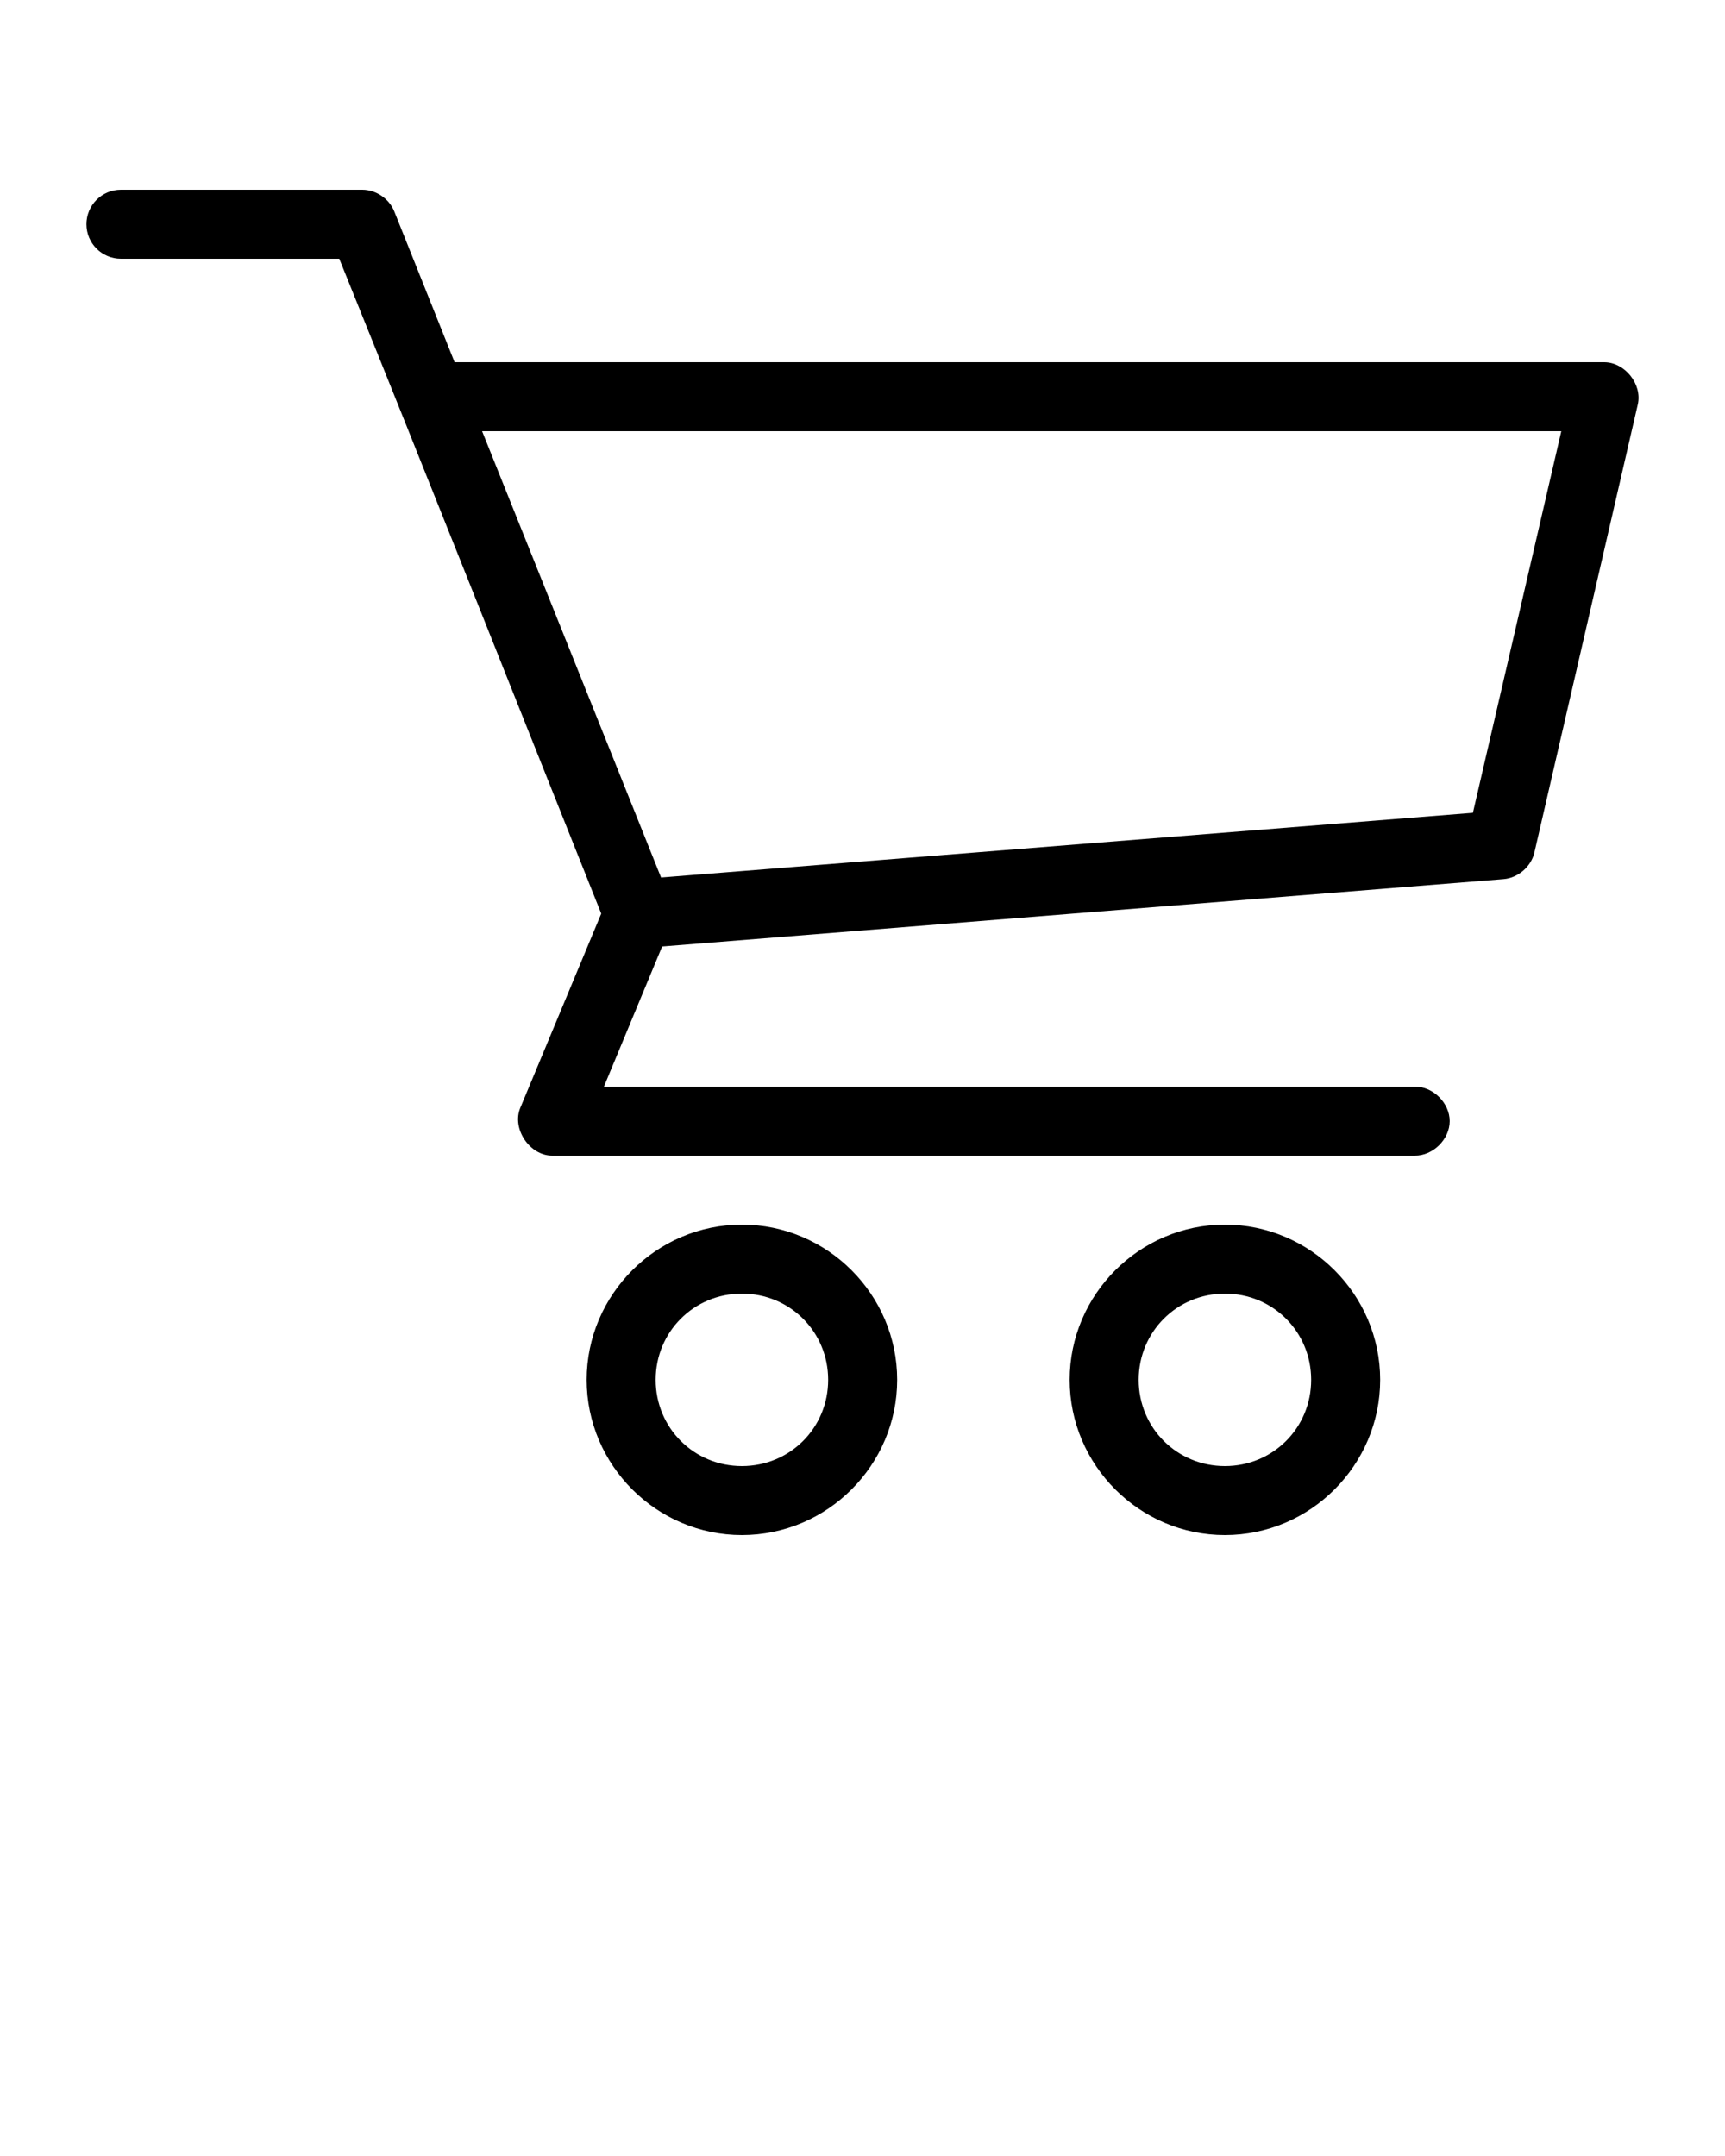 <svg xmlns:dc="http://purl.org/dc/elements/1.1/" xmlns:cc="http://creativecommons.org/ns#" xmlns:rdf="http://www.w3.org/1999/02/22-rdf-syntax-ns#" xmlns:svg="http://www.w3.org/2000/svg" xmlns="http://www.w3.org/2000/svg" xmlns:sodipodi="http://sodipodi.sourceforge.net/DTD/sodipodi-0.dtd" xmlns:inkscape="http://www.inkscape.org/namespaces/inkscape" version="1.1" x="0px" y="0px" viewBox="0 0 100 125"><g transform="translate(0,-952.362)"><path style="text-indent:0;text-transform:none;direction:ltr;block-progression:tb;baseline-shift:baseline;color:#000000;enable-background:accumulate;" d="m 7.011,963.362 c -1.105,0 -2,0.895 -2,2 0,1.105 0.895,2 2,2 l 12.656,0 c 5.112,12.639 10.127,25.304 15.188,37.969 l -4.688,11.25 c -0.514,1.211 0.528,2.783 1.844,2.781 l 50,0 c 1.057,0.015 2.029,-0.943 2.029,-2 0,-1.057 -0.972,-2.015 -2.029,-2 l -47,0 3.375,-8.125 48.781,-3.906 c 0.834,-0.069 1.588,-0.717 1.781,-1.531 l 6,-26 c 0.26,-1.161 -0.748,-2.429 -1.938,-2.438 l -66.656,0 -3.5,-8.75 c -0.295,-0.73 -1.056,-1.246 -1.844,-1.25 z m 20.937,14 62.562,0 -5.125,22.125 -47.062,3.75 z m 15.062,46 c -4.947,0 -9,4.053 -9,9 0,4.947 4.053,9 9,9 4.947,0 9,-4.053 9,-9 0,-4.947 -4.053,-9 -9,-9 z m 28,0 c -4.947,0 -9,4.053 -9,9 0,4.947 4.053,9 9,9 4.947,0 9,-4.053 9,-9 0,-4.947 -4.053,-9 -9,-9 z m -28,4 c 2.785,0 5,2.215 5,5 0,2.785 -2.215,5 -5,5 -2.785,0 -5,-2.215 -5,-5 0,-2.785 2.215,-5 5,-5 z m 28,0 c 2.785,0 5,2.215 5,5 0,2.785 -2.215,5 -5,5 -2.785,0 -5,-2.215 -5,-5 0,-2.785 2.215,-5 5,-5 z" fill="#000000" fill-opacity="1" stroke="none" marker="none" visibility="visible" display="inline" overflow="visible"/></g></svg>